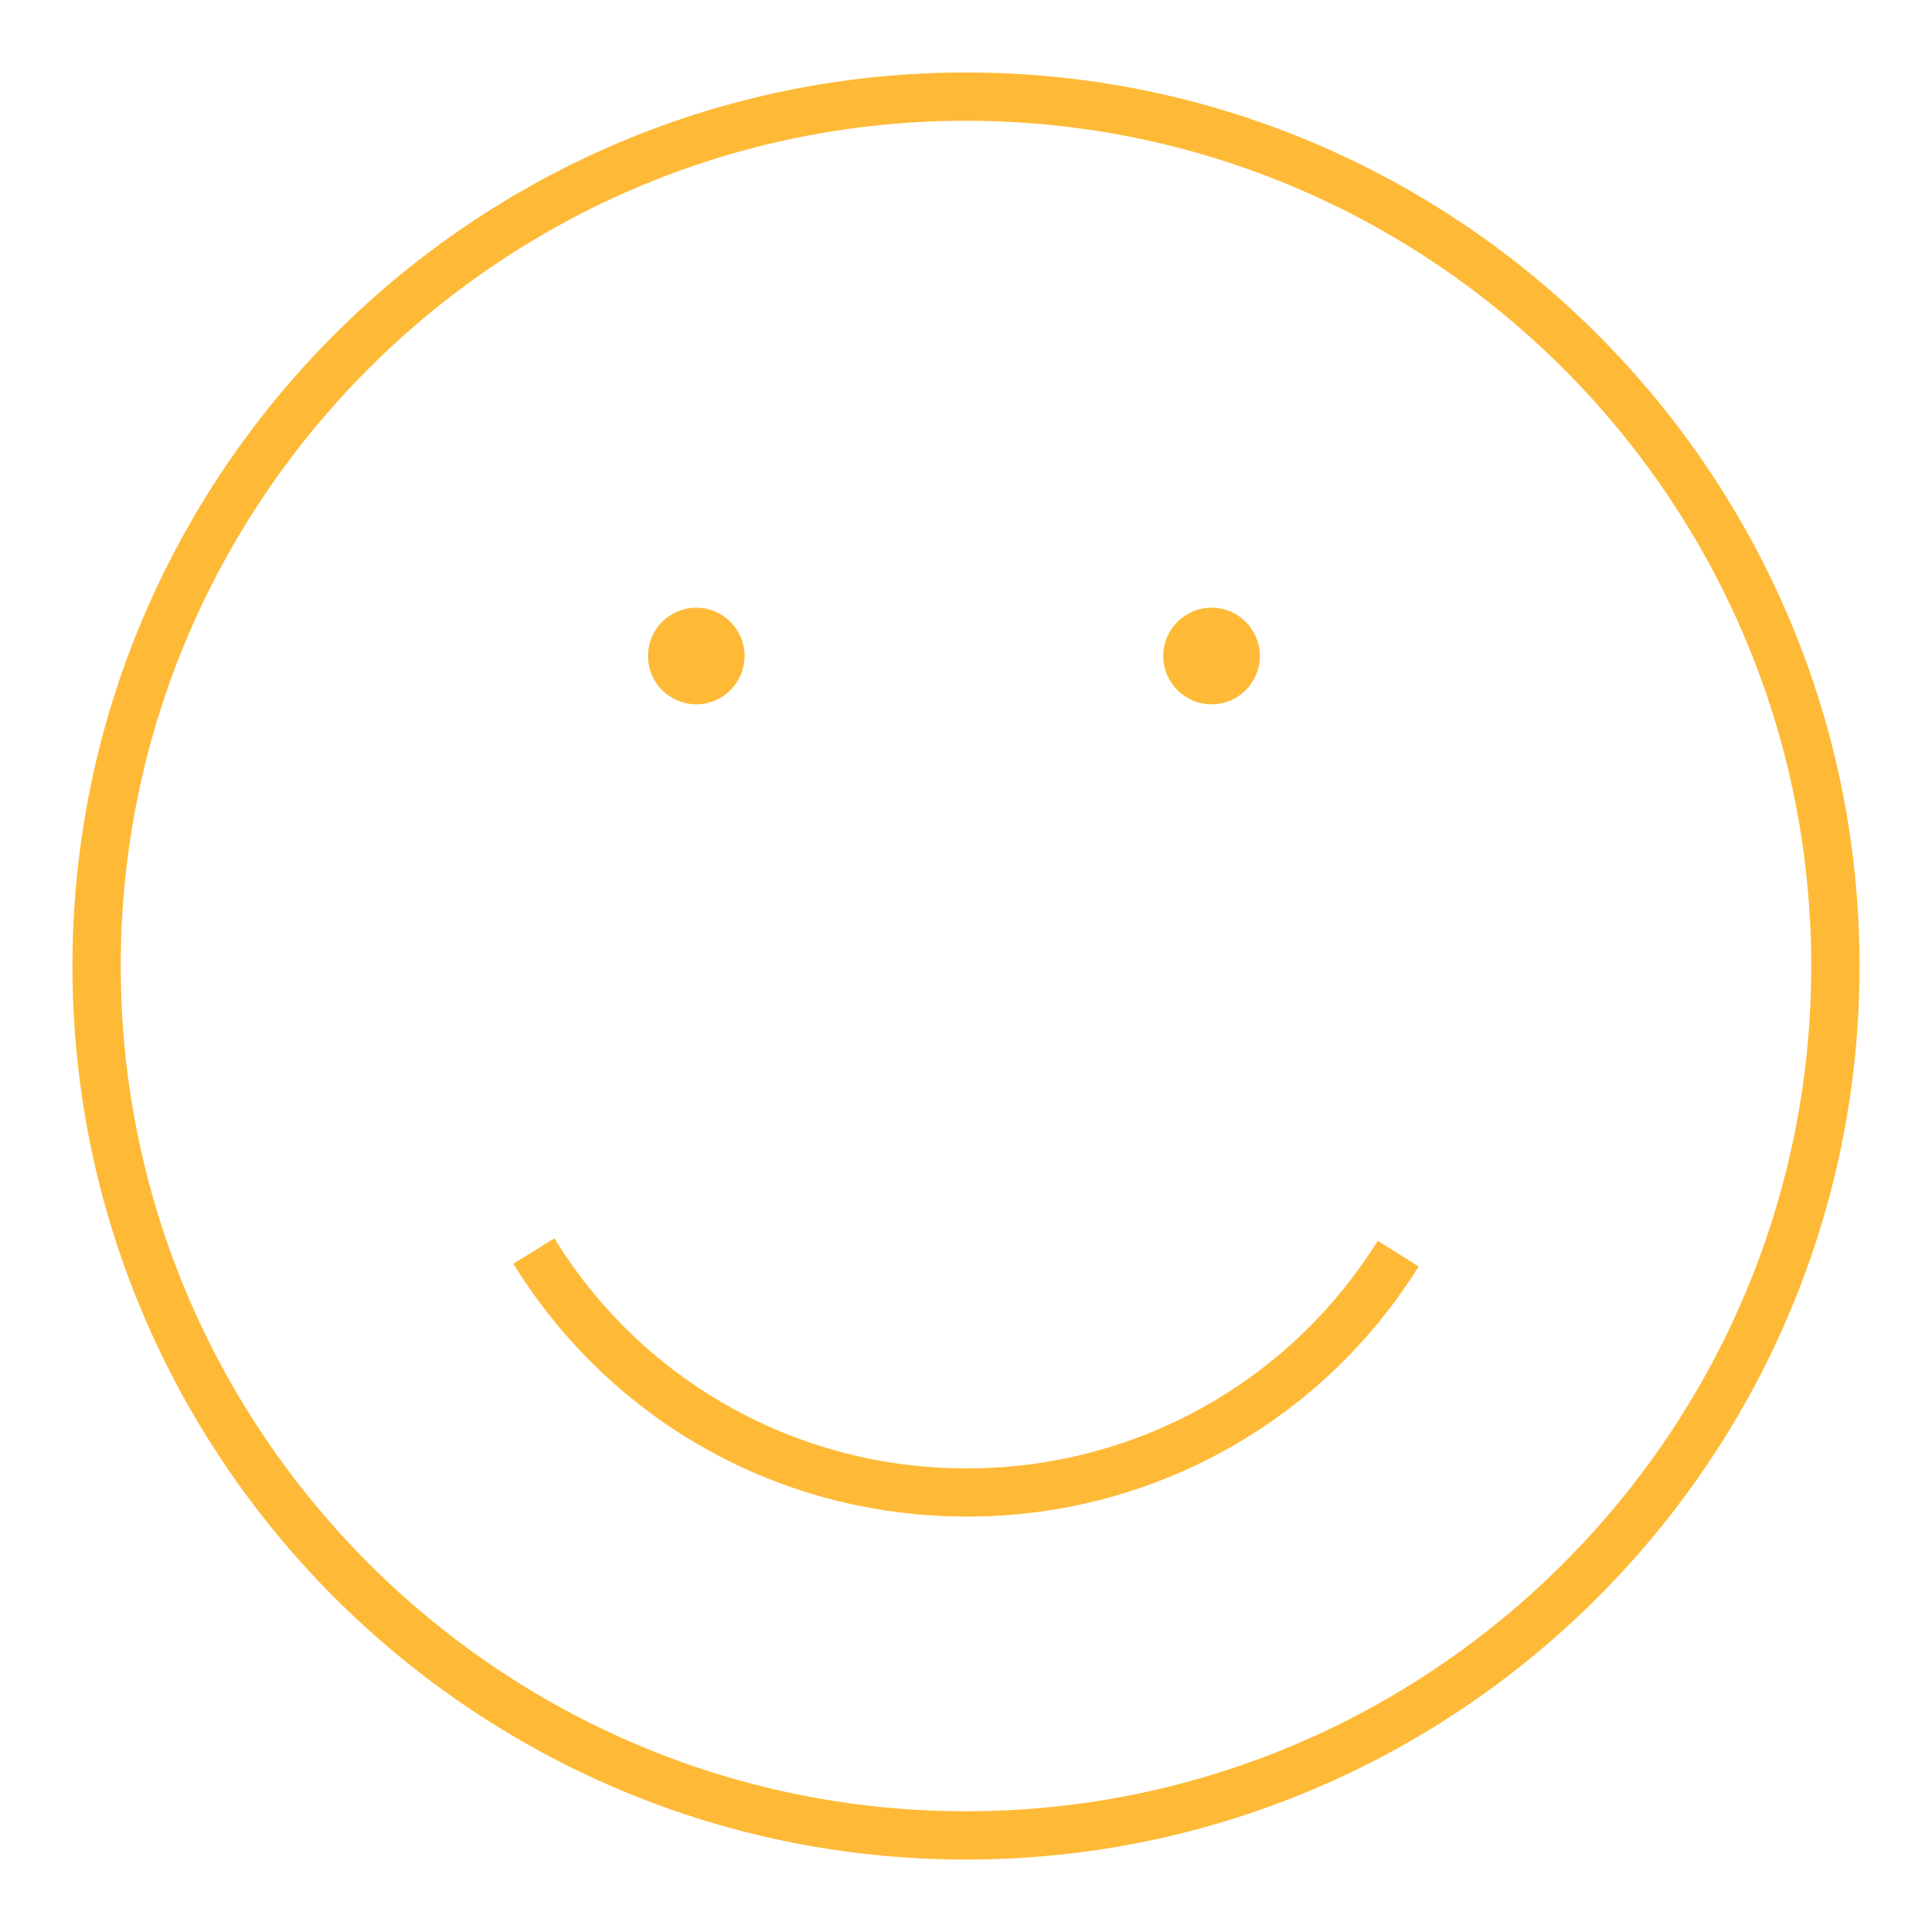 <svg width="128" height="128" viewBox="0 0 128 128" fill="none" xmlns="http://www.w3.org/2000/svg">
<path d="M64 123.201C31.357 123.201 4.8 96.644 4.8 64.001C4.8 31.358 31.357 4.801 64 4.801C96.643 4.801 123.2 31.358 123.2 64.001C123.2 96.644 96.643 123.201 64 123.201ZM64 8.001C33.123 8.001 8 33.124 8 64.001C8 94.878 33.123 120.001 64 120.001C94.877 120.001 120 94.878 120 64.001C120 33.124 94.877 8.001 64 8.001Z" fill="#FEBA37"/>
<path d="M64.051 100.477C51.728 100.477 40.499 94.215 34.006 83.725L36.73 82.045C39.594 86.715 43.612 90.569 48.397 93.237C53.182 95.905 58.573 97.297 64.051 97.28C69.498 97.295 74.858 95.918 79.623 93.28C84.388 90.642 88.399 86.829 91.277 82.205L93.99 83.904C90.825 88.988 86.413 93.178 81.173 96.079C75.933 98.979 70.04 100.493 64.051 100.477Z" fill="#FEBA37"/>
<path d="M46.131 46.662C47.898 46.662 49.331 45.229 49.331 43.462C49.331 41.694 47.898 40.262 46.131 40.262C44.364 40.262 42.931 41.694 42.931 43.462C42.931 45.229 44.364 46.662 46.131 46.662Z" fill="#FEBA37"/>
<path d="M80.269 46.662C82.036 46.662 83.469 45.229 83.469 43.462C83.469 41.694 82.036 40.262 80.269 40.262C78.501 40.262 77.069 41.694 77.069 43.462C77.069 45.229 78.501 46.662 80.269 46.662Z" fill="#FEBA37"/>
</svg>
